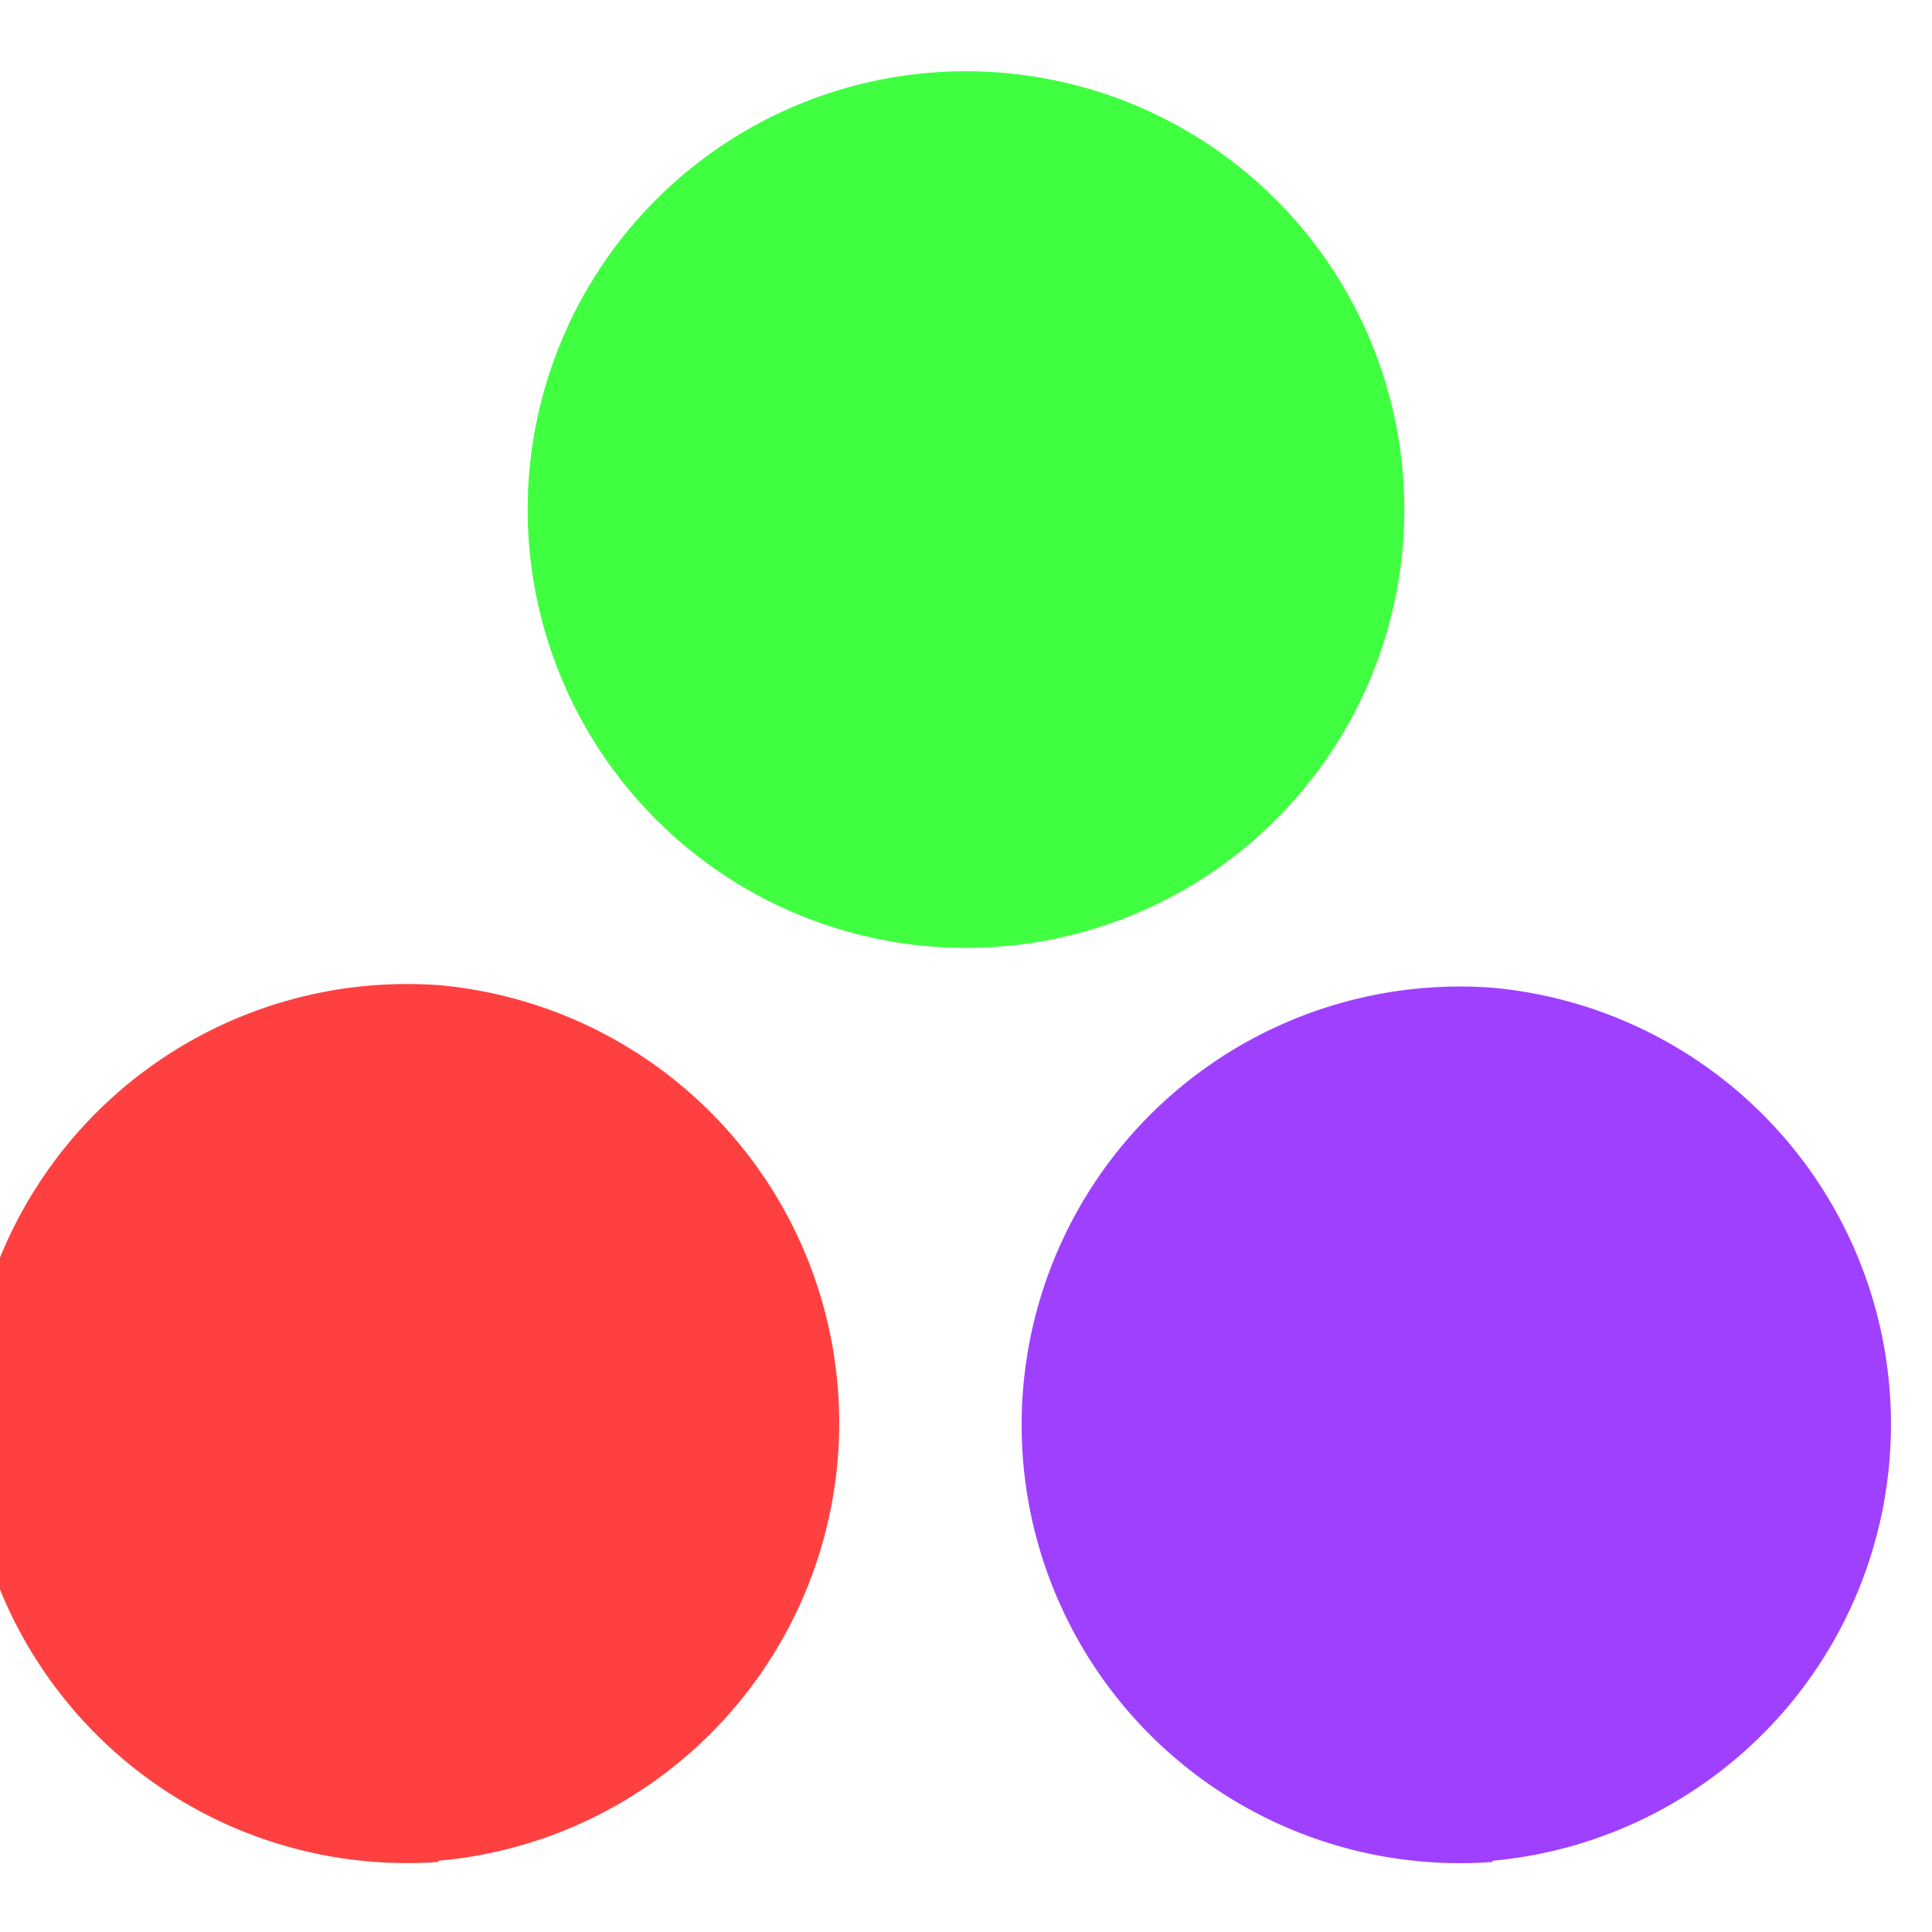 <svg xmlns="http://www.w3.org/2000/svg" viewBox="0 0 16 16"><path fill="#ff4040" d="M3.63 15.42a3.64 3.64 0 1 1 .02-7.26 3.64 3.64 0 0 1-.02 7.25Z"/><path fill="#a040ff" d="M12.36 15.42a3.63 3.63 0 1 1 0-7.24 3.63 3.63 0 0 1 0 7.23Z"/><path fill="#40ff40" d="M8 7.85A3.63 3.63 0 1 1 8 .59a3.63 3.63 0 0 1 0 7.26"/></svg>